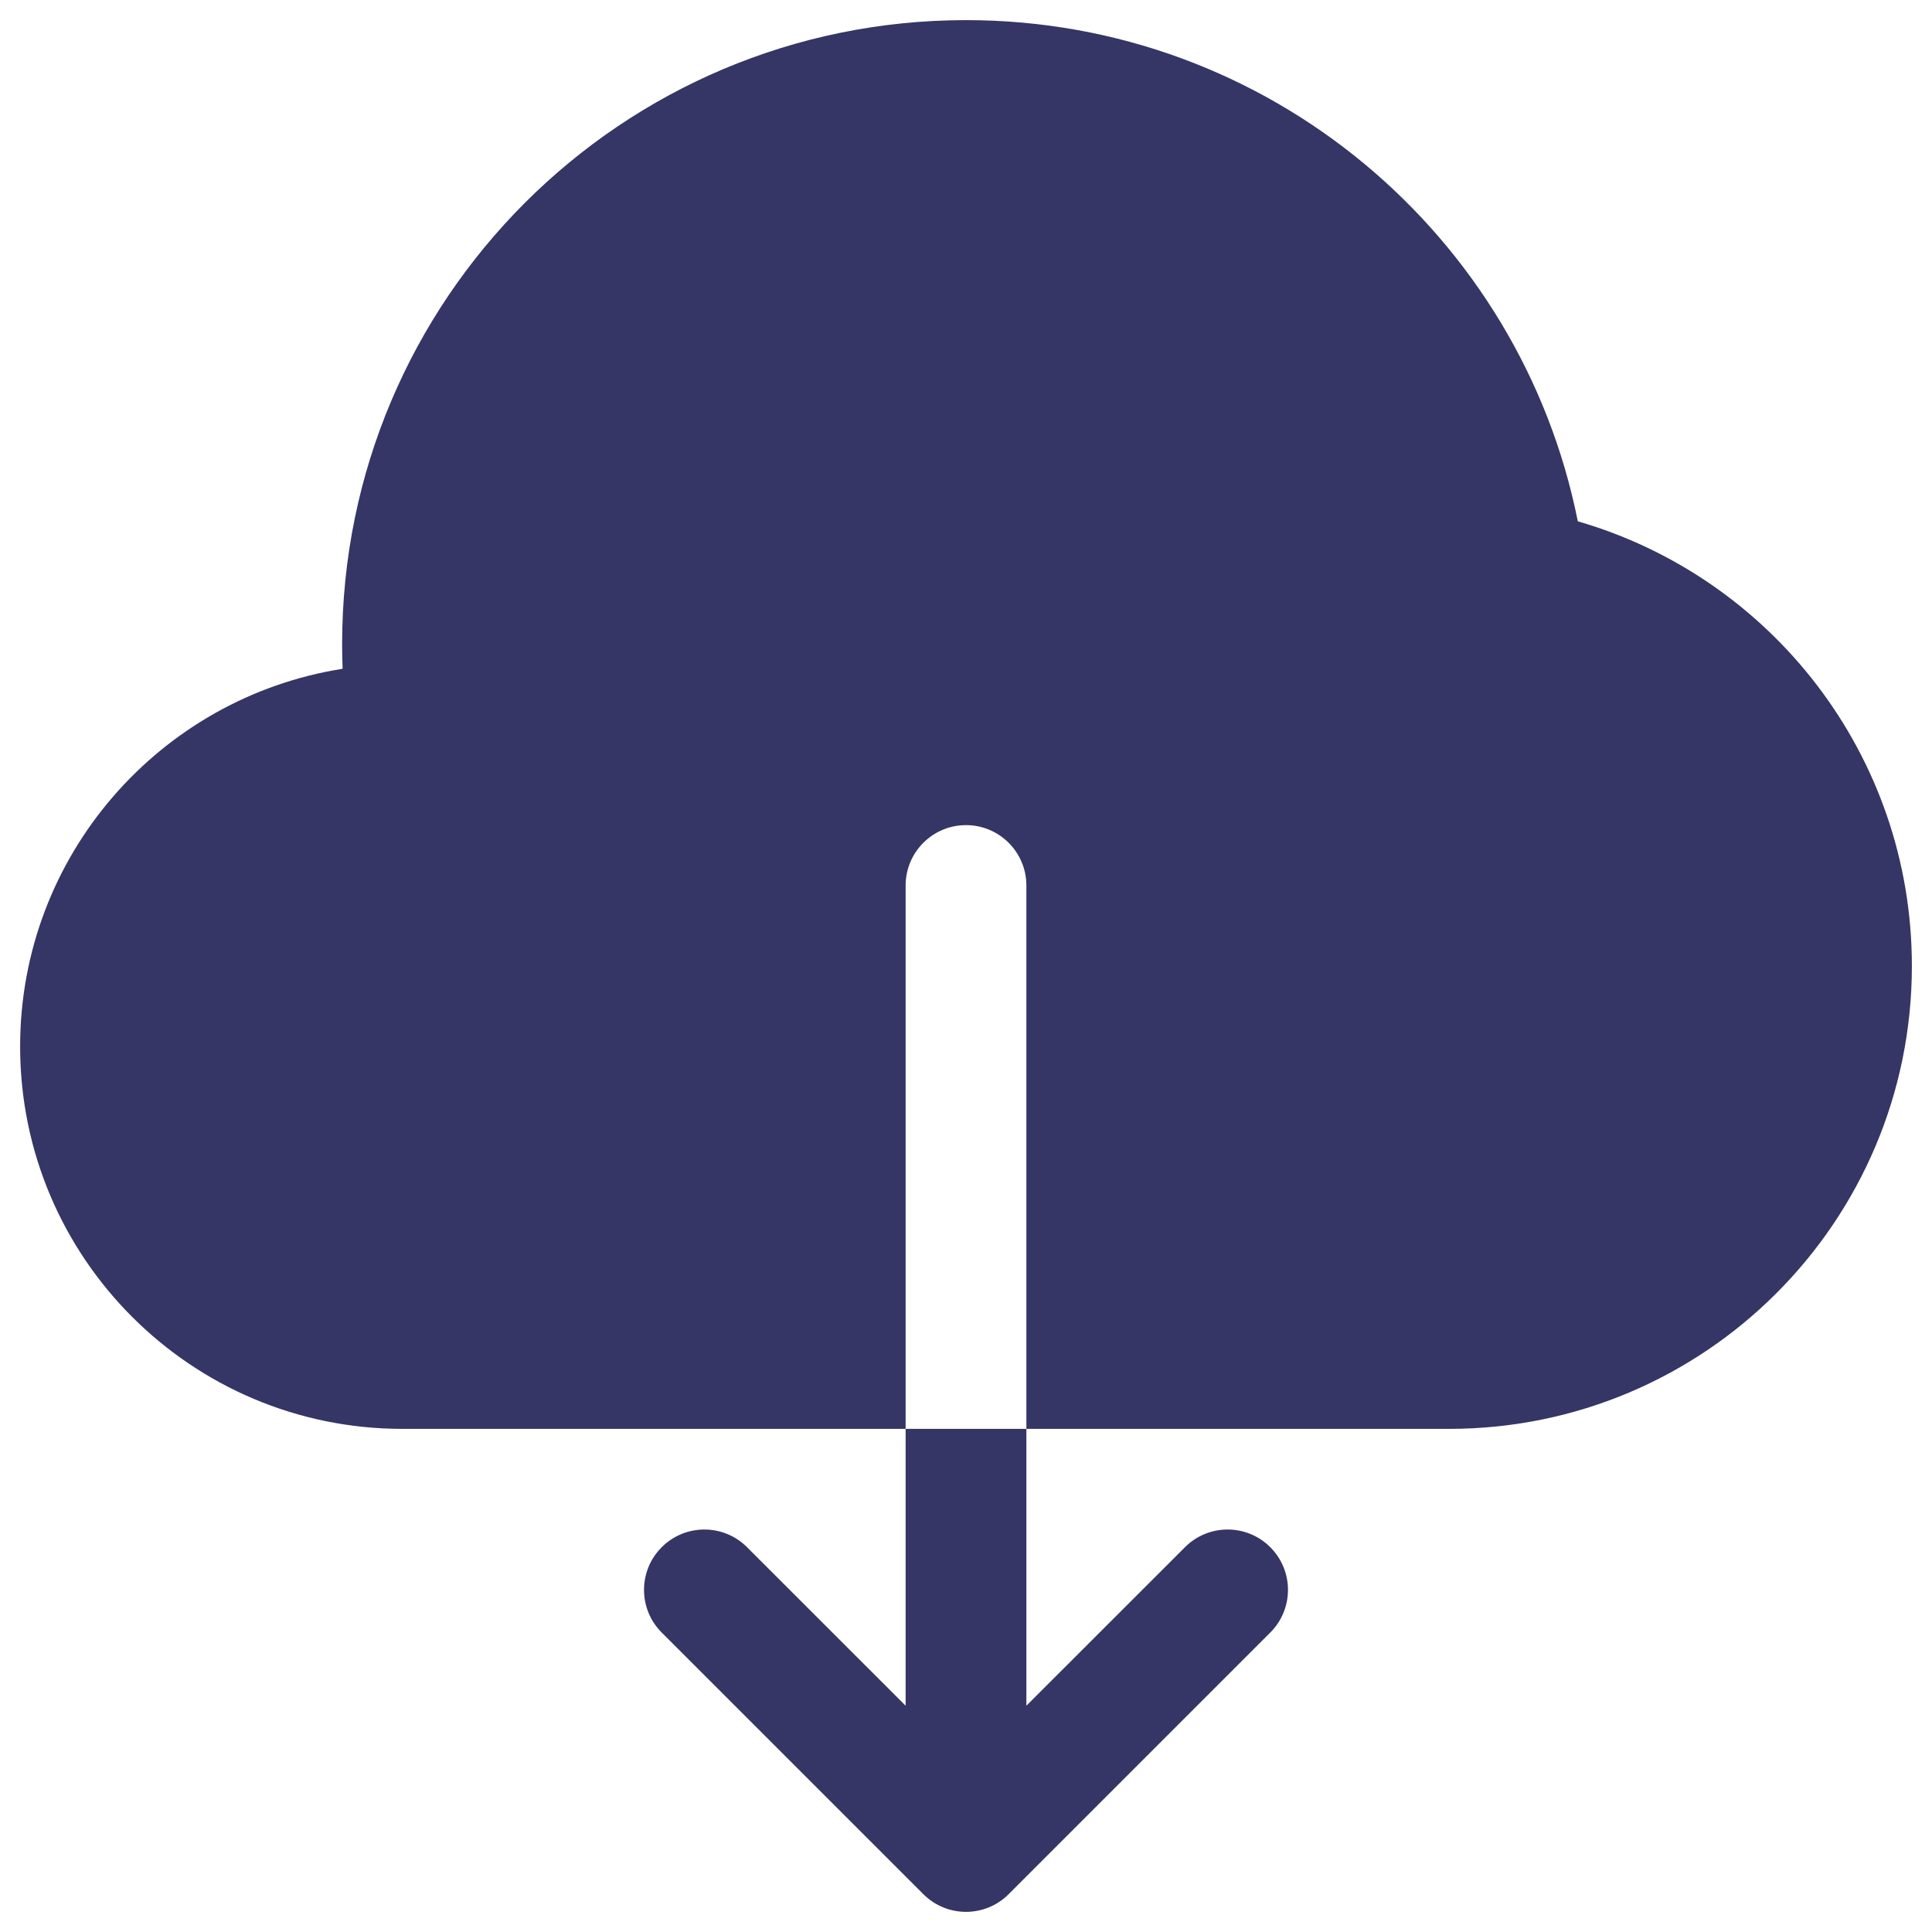 <svg width="24" height="24" viewBox="0 0 24 24" fill="none" xmlns="http://www.w3.org/2000/svg">
<g clip-path="url(#clip0_9001_299973)">
<path d="M4.25 8C4.25 3.72 7.72 0.25 12 0.25C15.759 0.25 18.892 2.925 19.6 6.476C21.997 7.169 23.75 9.379 23.75 12C23.75 15.176 21.176 17.75 18 17.75H12.75V11C12.75 10.586 12.414 10.25 12 10.25C11.586 10.25 11.25 10.586 11.25 11V17.75H5C2.377 17.75 0.25 15.623 0.25 13C0.25 10.63 1.986 8.665 4.256 8.308C4.252 8.206 4.25 8.103 4.25 8Z" fill="#353566"/>
<path d="M11.25 17.75H12.75V21.189L14.72 19.22C15.013 18.927 15.487 18.927 15.78 19.22C16.073 19.513 16.073 19.987 15.78 20.28L12.53 23.53C12.237 23.823 11.763 23.823 11.47 23.53L8.22 20.28C7.927 19.987 7.927 19.513 8.22 19.22C8.513 18.927 8.987 18.927 9.28 19.22L11.25 21.189V17.75Z" fill="#353566"/>
</g>
<defs>
<clipPath id="clip0_9001_299973">
<rect width="24" height="24" fill="white"/>
</clipPath>
</defs>
</svg>

